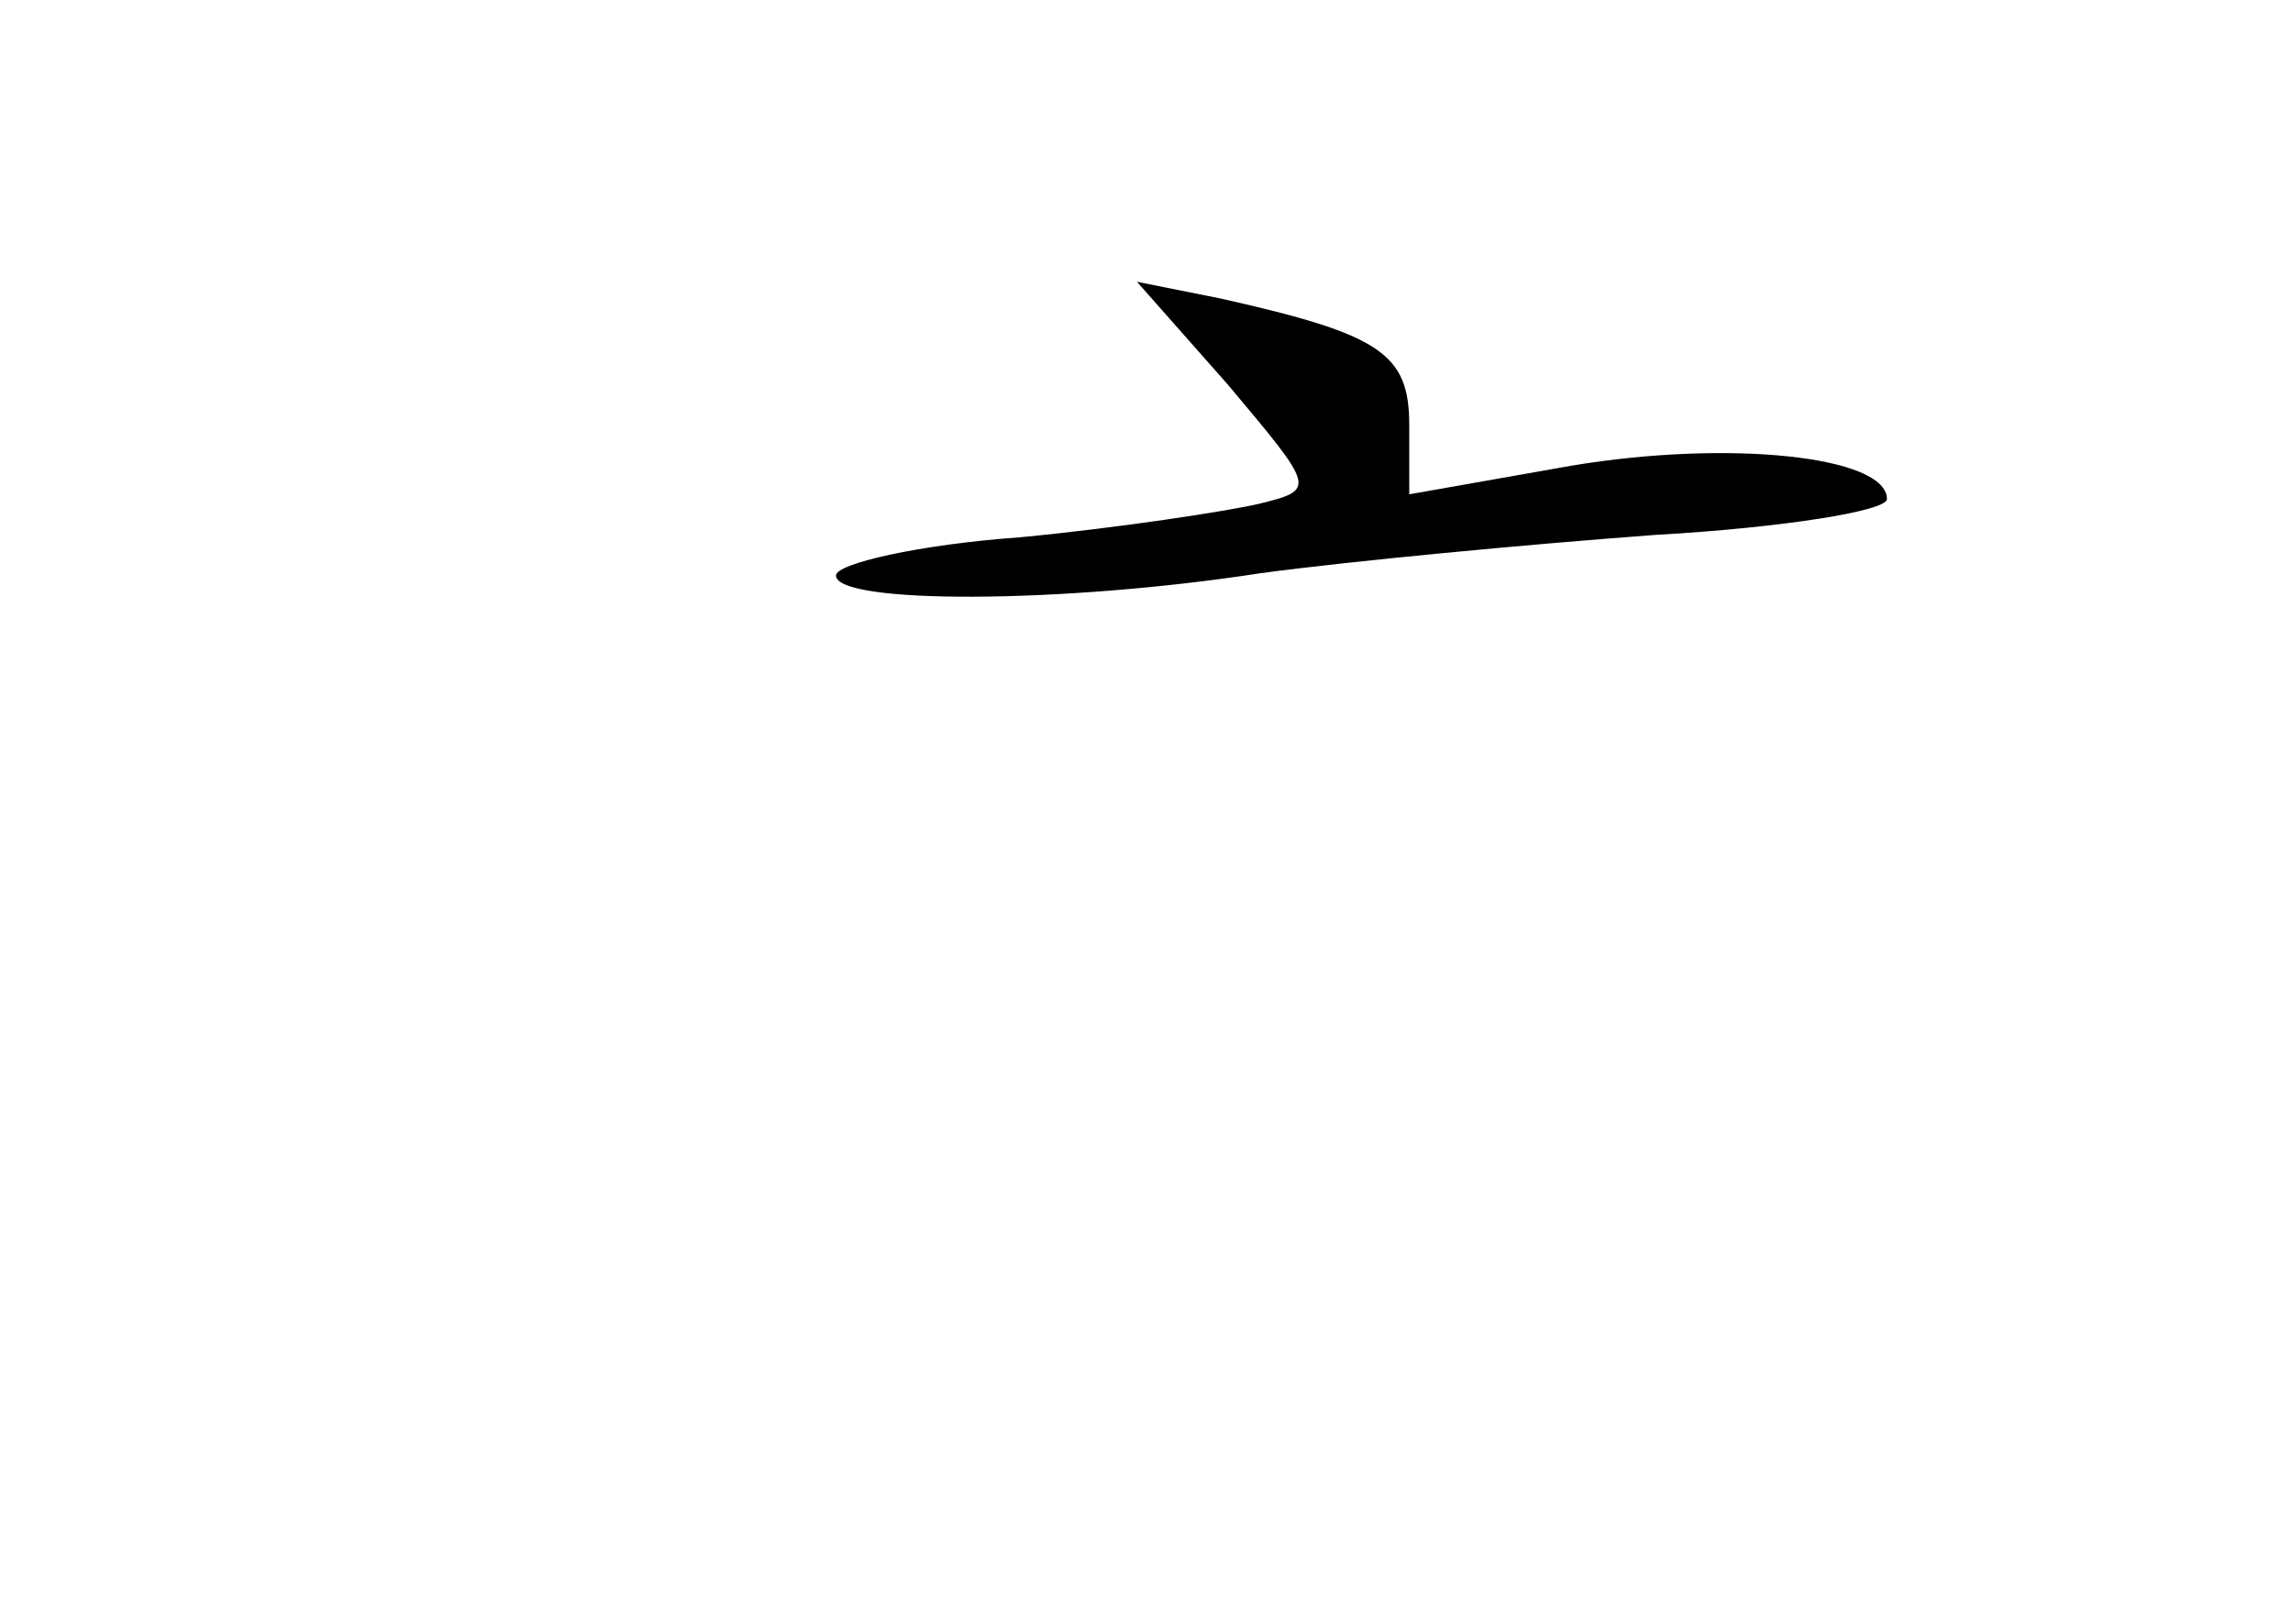 <?xml version="1.0" standalone="no"?>
<!DOCTYPE svg PUBLIC "-//W3C//DTD SVG 20010904//EN"
 "http://www.w3.org/TR/2001/REC-SVG-20010904/DTD/svg10.dtd">
<svg version="1.0" xmlns="http://www.w3.org/2000/svg"
 width="96pt" height="68pt" viewBox="0 0 96 68"
 preserveAspectRatio="xMidYMid meet">
<g transform="translate(0,68) scale(0.1,-0.1)"
fill="#000000" stroke="none">
<path d="M514 519 c37 -44 37 -44 13 -50 -13 -3 -58 -10 -100 -14 -42 -3 -77
-11 -77 -16 0 -12 94 -12 178 1 37 5 111 12 165 16 53 3 97 10 97 15 0 18 -66
25 -132 14 l-68 -12 0 29 c0 30 -12 38 -79 53 l-35 7 38 -43z"/>
</g>
</svg>
